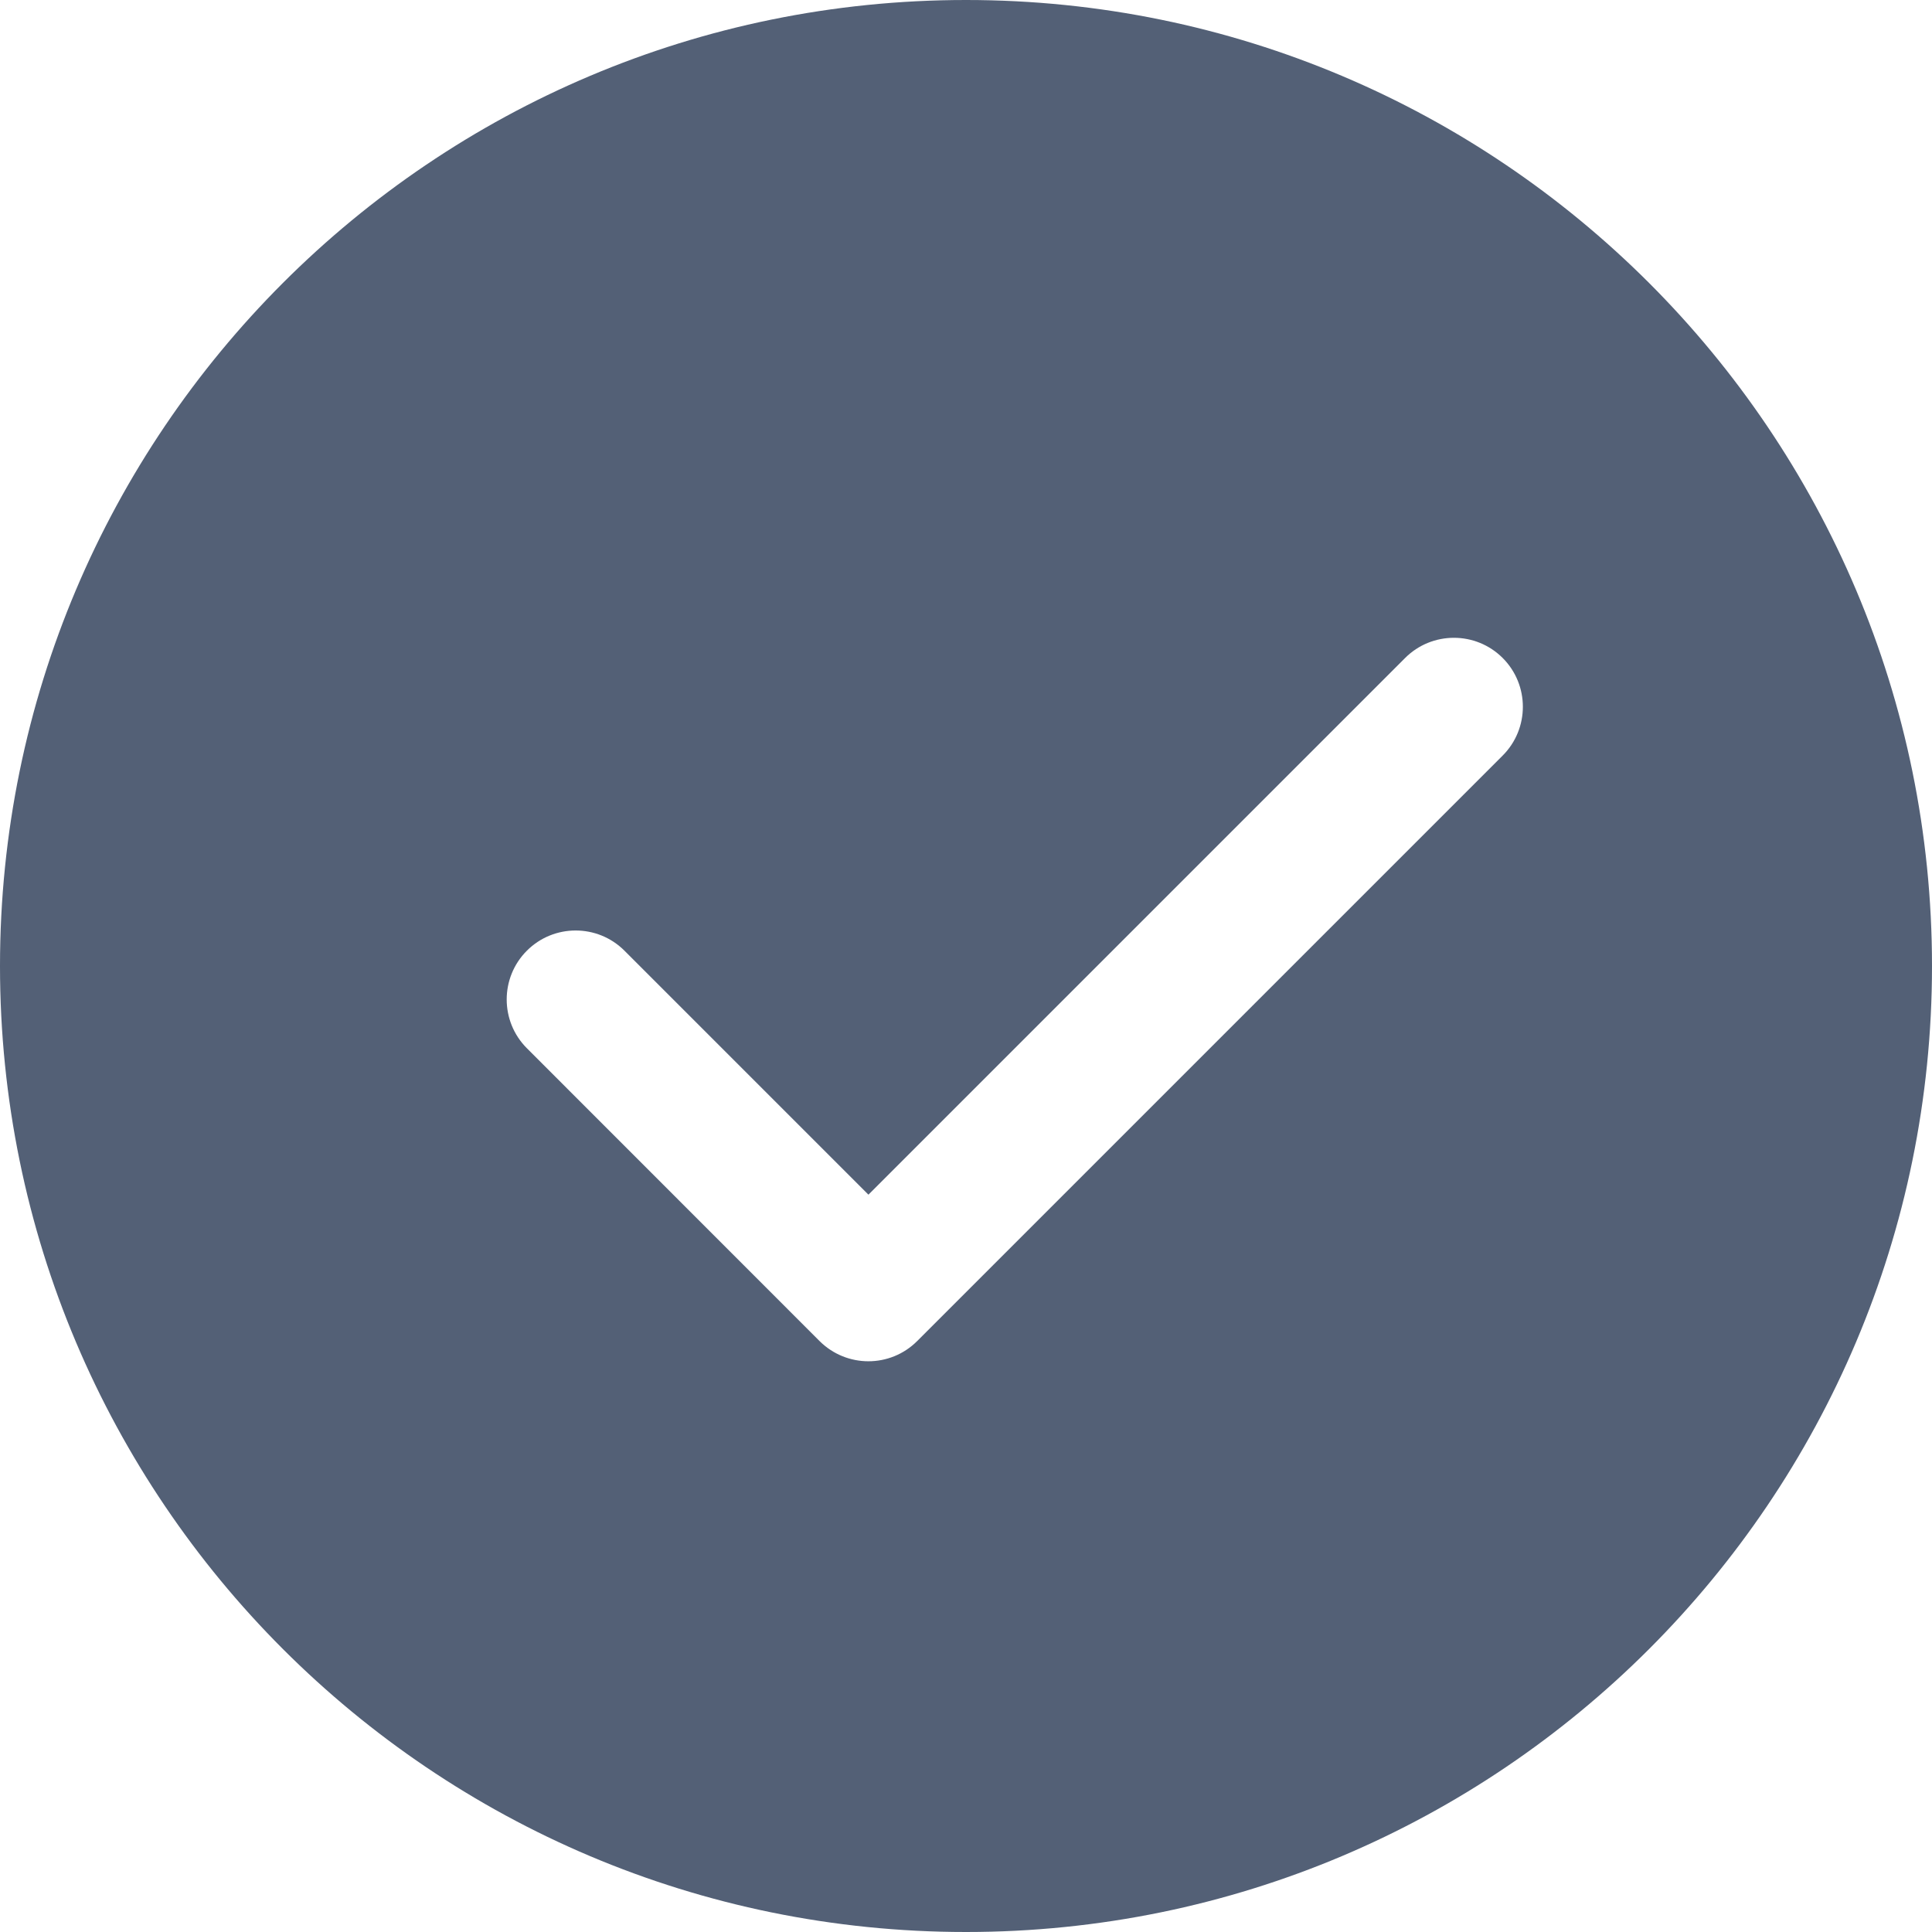 <svg xmlns="http://www.w3.org/2000/svg" width="14" height="14" viewBox="0 0 14 14">
  <path fill="#536076" fill-rule="evenodd" d="M7,0 C10.866,0 14,3.134 14,7 C14,10.866 10.866,14 7,14 C3.134,14 0,10.866 0,7 C0,3.134 3.134,0 7,0 Z M10.182,4.768 L6.293,8.657 L4.525,6.889 C4.33,6.694 4.013,6.694 3.818,6.889 C3.623,7.084 3.623,7.401 3.818,7.596 L5.939,9.718 C6.135,9.913 6.451,9.913 6.646,9.718 L10.889,5.475 C11.084,5.28 11.084,4.963 10.889,4.768 C10.694,4.573 10.377,4.573 10.182,4.768 Z"/>
</svg>
